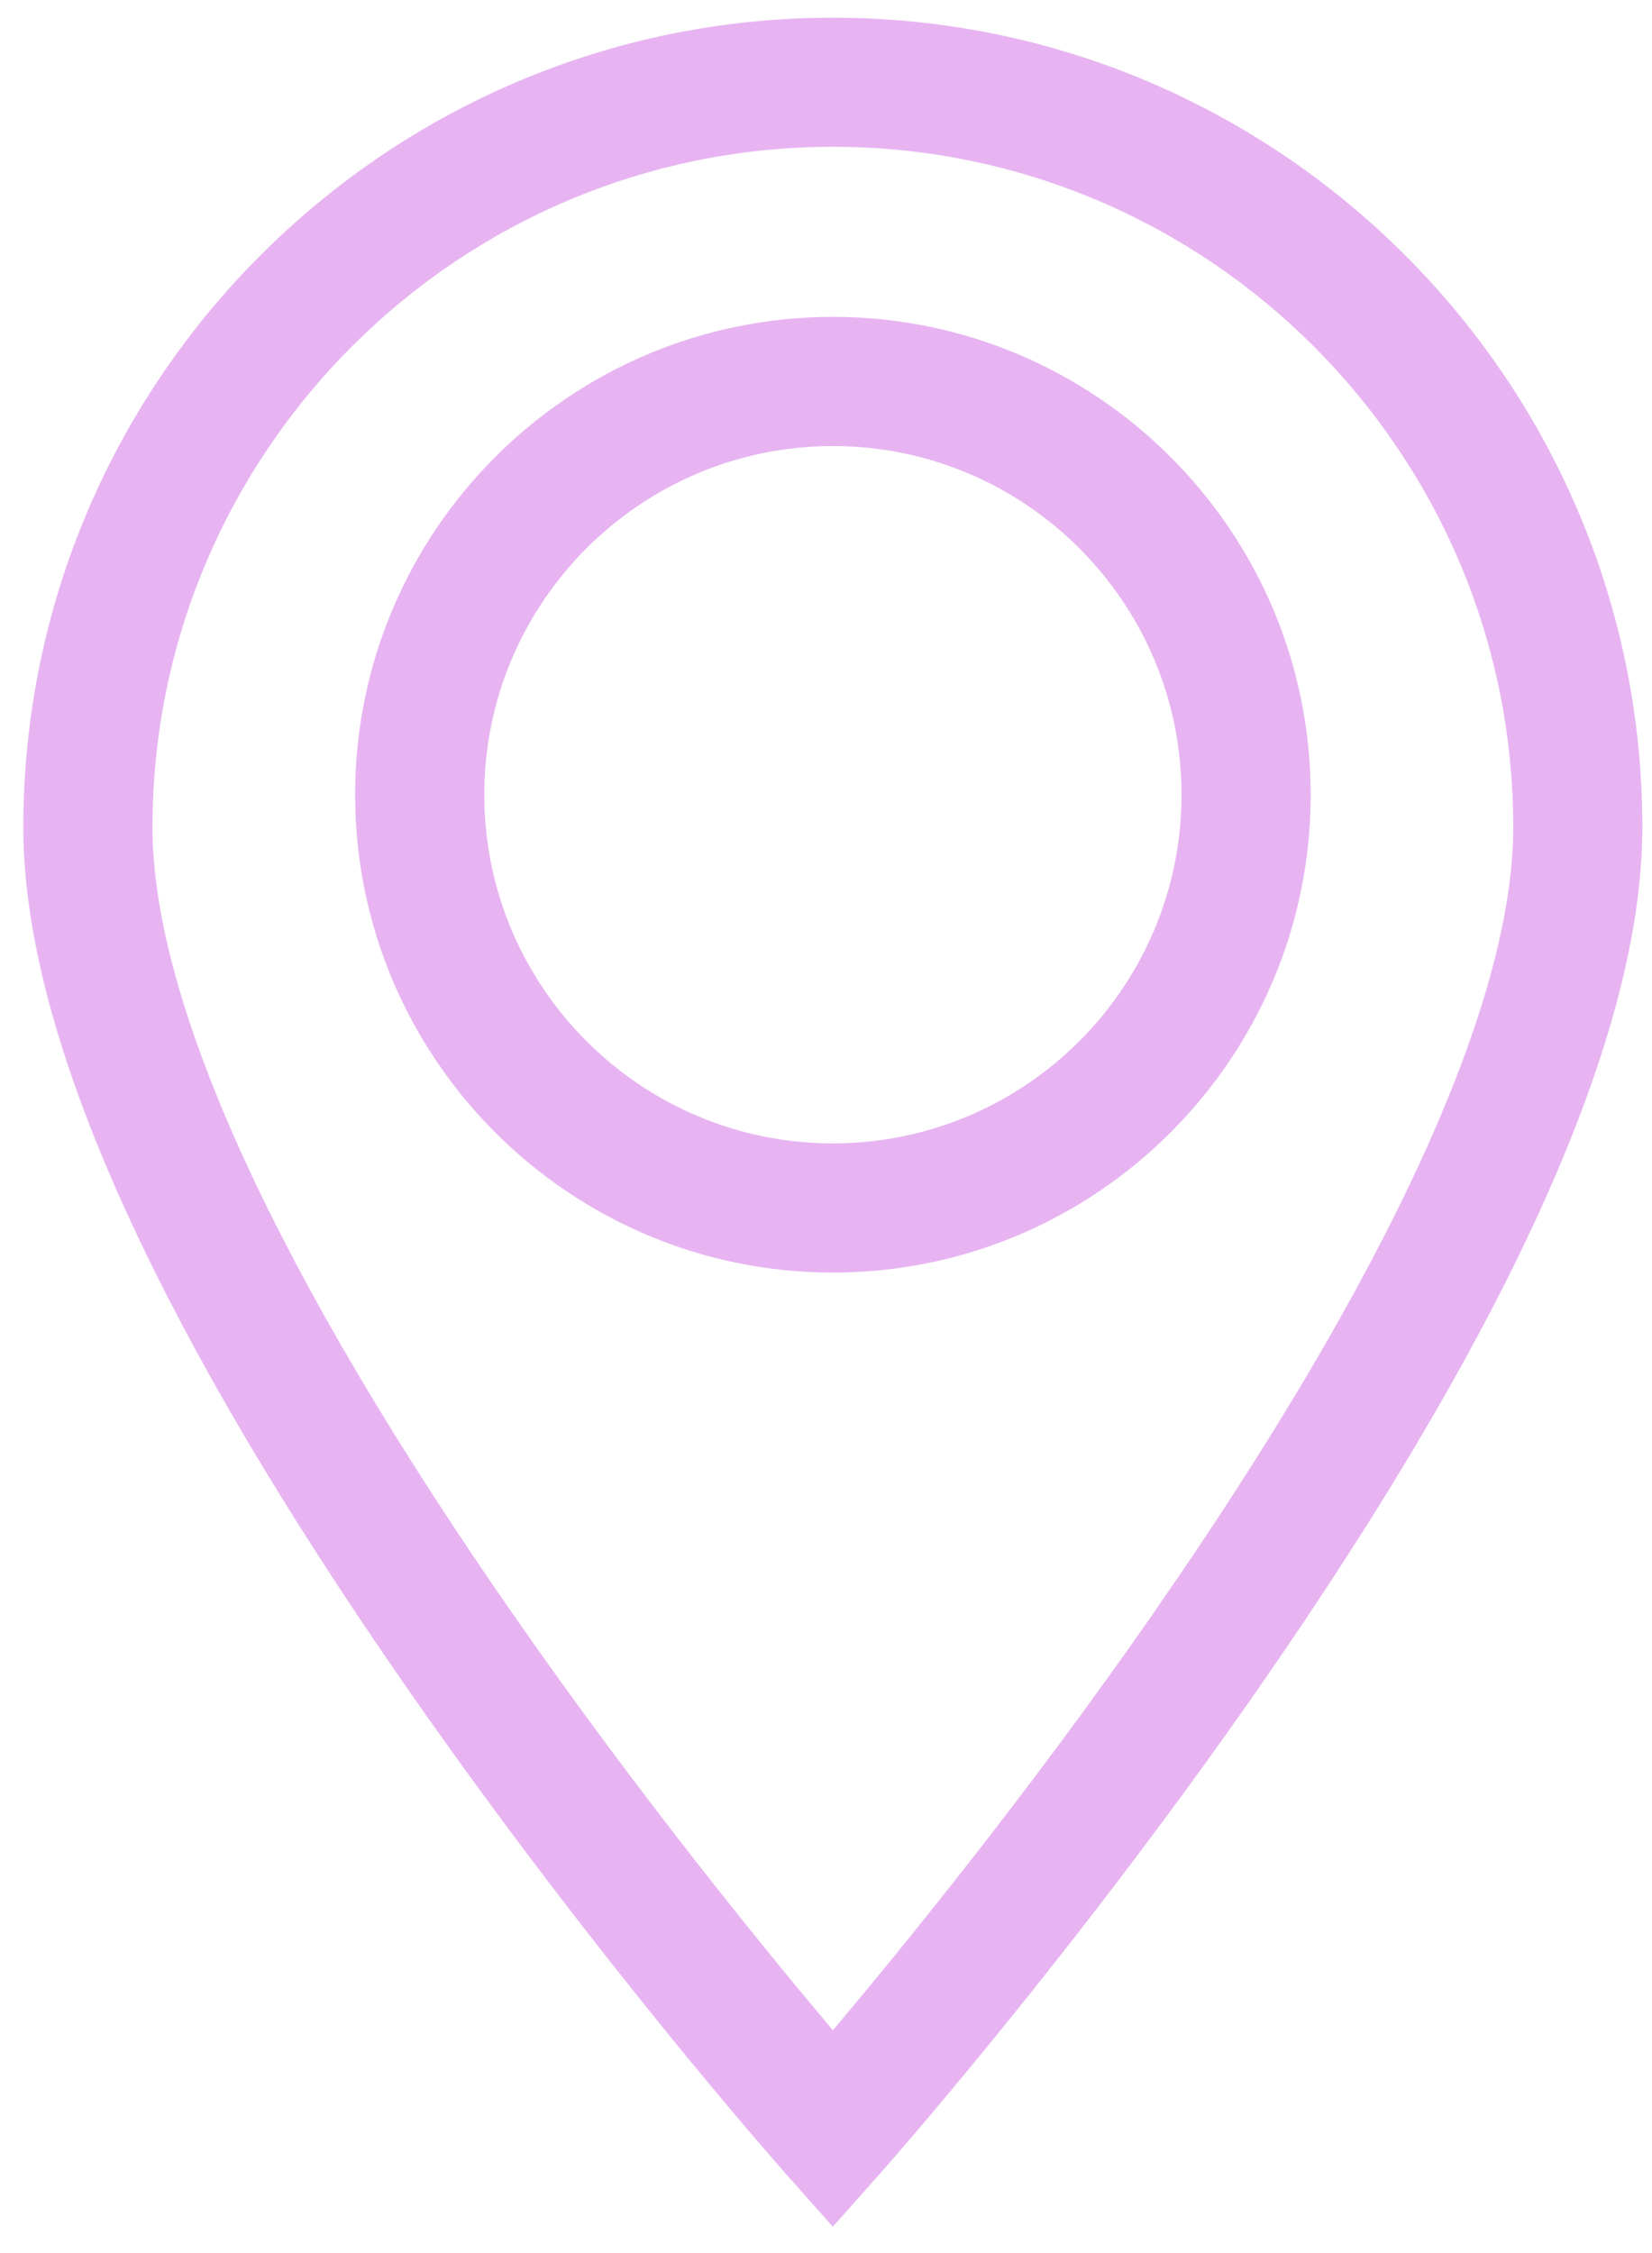 <svg xmlns="http://www.w3.org/2000/svg" width="33" height="45" fill="none" viewBox="0 0 33 45">
    <path fill="#E7B4F1" d="M23.034 32.23c-2.515 3.618-5.058 6.732-6.396 8.32-1.337-1.584-3.869-4.685-6.382-8.298-4.717-6.782-7.21-12.22-7.21-15.73 0-7.493 6.098-13.59 13.591-13.59 7.495 0 13.591 6.097 13.591 13.59 0 3.507-2.488 8.938-7.195 15.708zM16.637.353C7.72.353.466 7.606.466 16.523c0 4.097 2.581 9.883 7.672 17.202 3.72 5.348 7.38 9.488 7.533 9.661l.965 1.088.966-1.088c.153-.173 3.813-4.313 7.534-9.661 5.09-7.319 7.671-13.105 7.671-17.203 0-8.916-7.255-16.169-16.17-16.169"/>
    <path fill="#E7B4F1" d="M16.638 22.837c-3.84 0-6.964-3.124-6.964-6.964 0-3.841 3.124-6.964 6.964-6.964 3.84 0 6.964 3.123 6.964 6.964 0 3.84-3.124 6.964-6.964 6.964zm0-16.508c-5.263 0-9.544 4.282-9.544 9.544 0 5.263 4.281 9.544 9.544 9.544 5.262 0 9.544-4.281 9.544-9.544 0-5.262-4.282-9.544-9.544-9.544z"/>
</svg>
